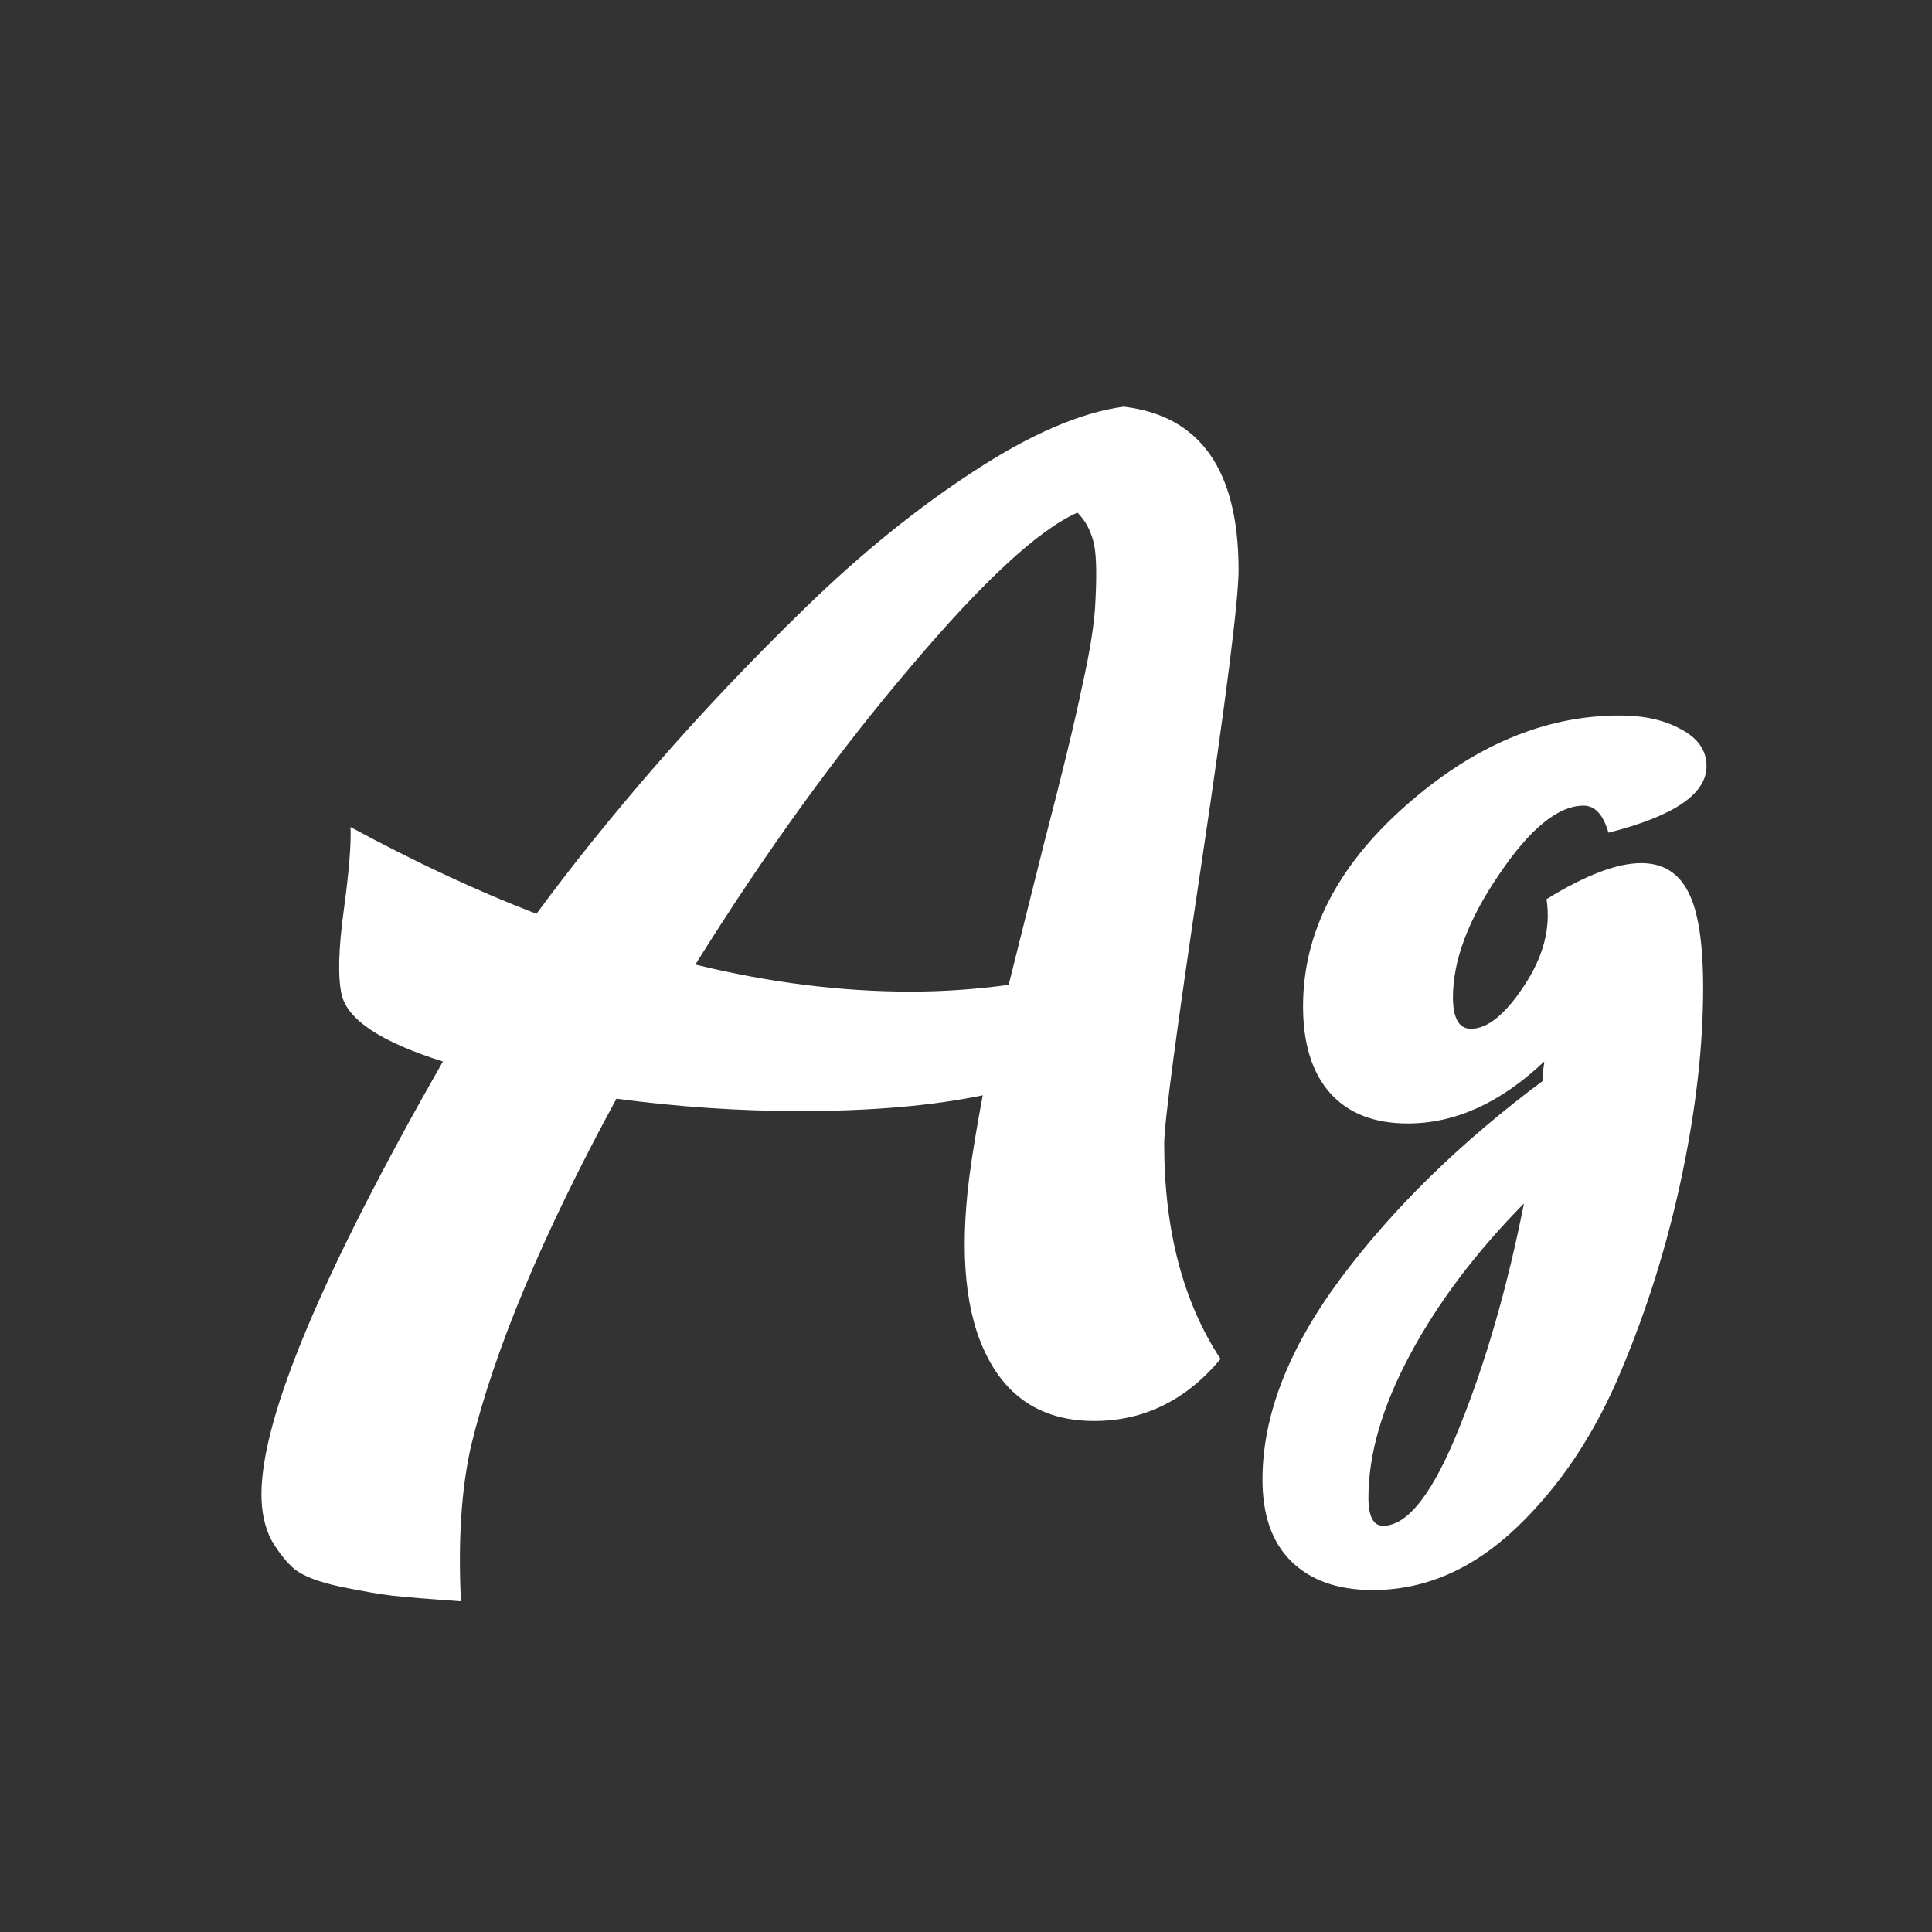 <svg width="24" height="24" viewBox="0 0 24 24" fill="none" xmlns="http://www.w3.org/2000/svg">
<rect x="0" y="0" width="24" height="24" fill="#333333" stroke="none"/>
<path d="M15.386 7.082C15.386 7.455 15.232 8.673 14.924 10.736C14.616 12.789 14.462 13.947 14.462 14.208C14.462 15.281 14.696 16.172 15.162 16.882C14.733 17.395 14.21 17.652 13.594 17.652C12.978 17.652 12.535 17.386 12.264 16.854C11.994 16.331 11.919 15.589 12.04 14.628C12.078 14.338 12.134 13.998 12.208 13.606C11.583 13.736 10.827 13.802 9.94 13.802C9.184 13.802 8.424 13.751 7.658 13.648C6.744 15.328 6.142 16.765 5.852 17.96C5.731 18.492 5.689 19.136 5.726 19.892C5.325 19.864 5.04 19.84 4.872 19.822C4.714 19.803 4.499 19.766 4.228 19.71C3.967 19.654 3.78 19.584 3.668 19.5C3.566 19.416 3.468 19.294 3.374 19.136C3.29 18.977 3.248 18.786 3.248 18.562C3.248 17.61 4 15.818 5.502 13.186C4.728 12.943 4.308 12.663 4.242 12.346C4.196 12.131 4.205 11.786 4.27 11.31C4.336 10.825 4.364 10.479 4.354 10.274C5.166 10.713 5.936 11.072 6.664 11.352C7.103 10.755 7.602 10.134 8.162 9.49C8.722 8.846 9.338 8.197 10.01 7.544C10.692 6.881 11.382 6.321 12.082 5.864C12.792 5.397 13.417 5.126 13.958 5.052C14.91 5.164 15.386 5.84 15.386 7.082ZM13.608 7.46C13.627 7.096 13.618 6.848 13.58 6.718C13.543 6.578 13.478 6.461 13.384 6.368C12.899 6.582 12.204 7.226 11.298 8.3C10.393 9.364 9.506 10.591 8.638 11.982C9.553 12.206 10.444 12.318 11.312 12.318C11.714 12.318 12.12 12.29 12.53 12.234C12.605 11.935 12.75 11.357 12.964 10.498C13.188 9.639 13.347 8.986 13.44 8.538C13.543 8.08 13.599 7.721 13.608 7.46ZM20.387 10.722C20.658 10.722 20.854 10.843 20.975 11.086C21.096 11.319 21.157 11.716 21.157 12.276C21.157 12.995 21.068 13.774 20.891 14.614C20.714 15.454 20.462 16.261 20.135 17.036C19.808 17.82 19.374 18.468 18.833 18.982C18.292 19.495 17.699 19.752 17.055 19.752C16.616 19.752 16.276 19.631 16.033 19.388C15.8 19.154 15.683 18.819 15.683 18.38C15.683 17.587 16.005 16.756 16.649 15.888C17.302 15.011 18.142 14.189 19.169 13.424C19.169 13.396 19.169 13.354 19.169 13.298C19.178 13.242 19.183 13.204 19.183 13.186C18.642 13.699 18.077 13.956 17.489 13.956C17.069 13.956 16.747 13.83 16.523 13.578C16.299 13.326 16.187 12.966 16.187 12.5C16.187 11.595 16.607 10.768 17.447 10.022C18.296 9.266 19.188 8.888 20.121 8.888C20.42 8.888 20.672 8.944 20.877 9.056C21.092 9.168 21.199 9.322 21.199 9.518C21.199 9.863 20.793 10.139 19.981 10.344C19.916 10.12 19.813 10.008 19.673 10.008C19.356 10.008 19.006 10.293 18.623 10.862C18.24 11.422 18.049 11.931 18.049 12.388C18.049 12.649 18.124 12.78 18.273 12.78C18.478 12.78 18.698 12.602 18.931 12.248C19.174 11.884 19.267 11.524 19.211 11.17C19.696 10.871 20.088 10.722 20.387 10.722ZM17.181 18.954C17.489 18.954 17.806 18.543 18.133 17.722C18.46 16.91 18.726 15.986 18.931 14.95C18.334 15.556 17.862 16.182 17.517 16.826C17.172 17.47 16.999 18.062 16.999 18.604C16.999 18.837 17.06 18.954 17.181 18.954Z" fill="white"/>
</svg>
